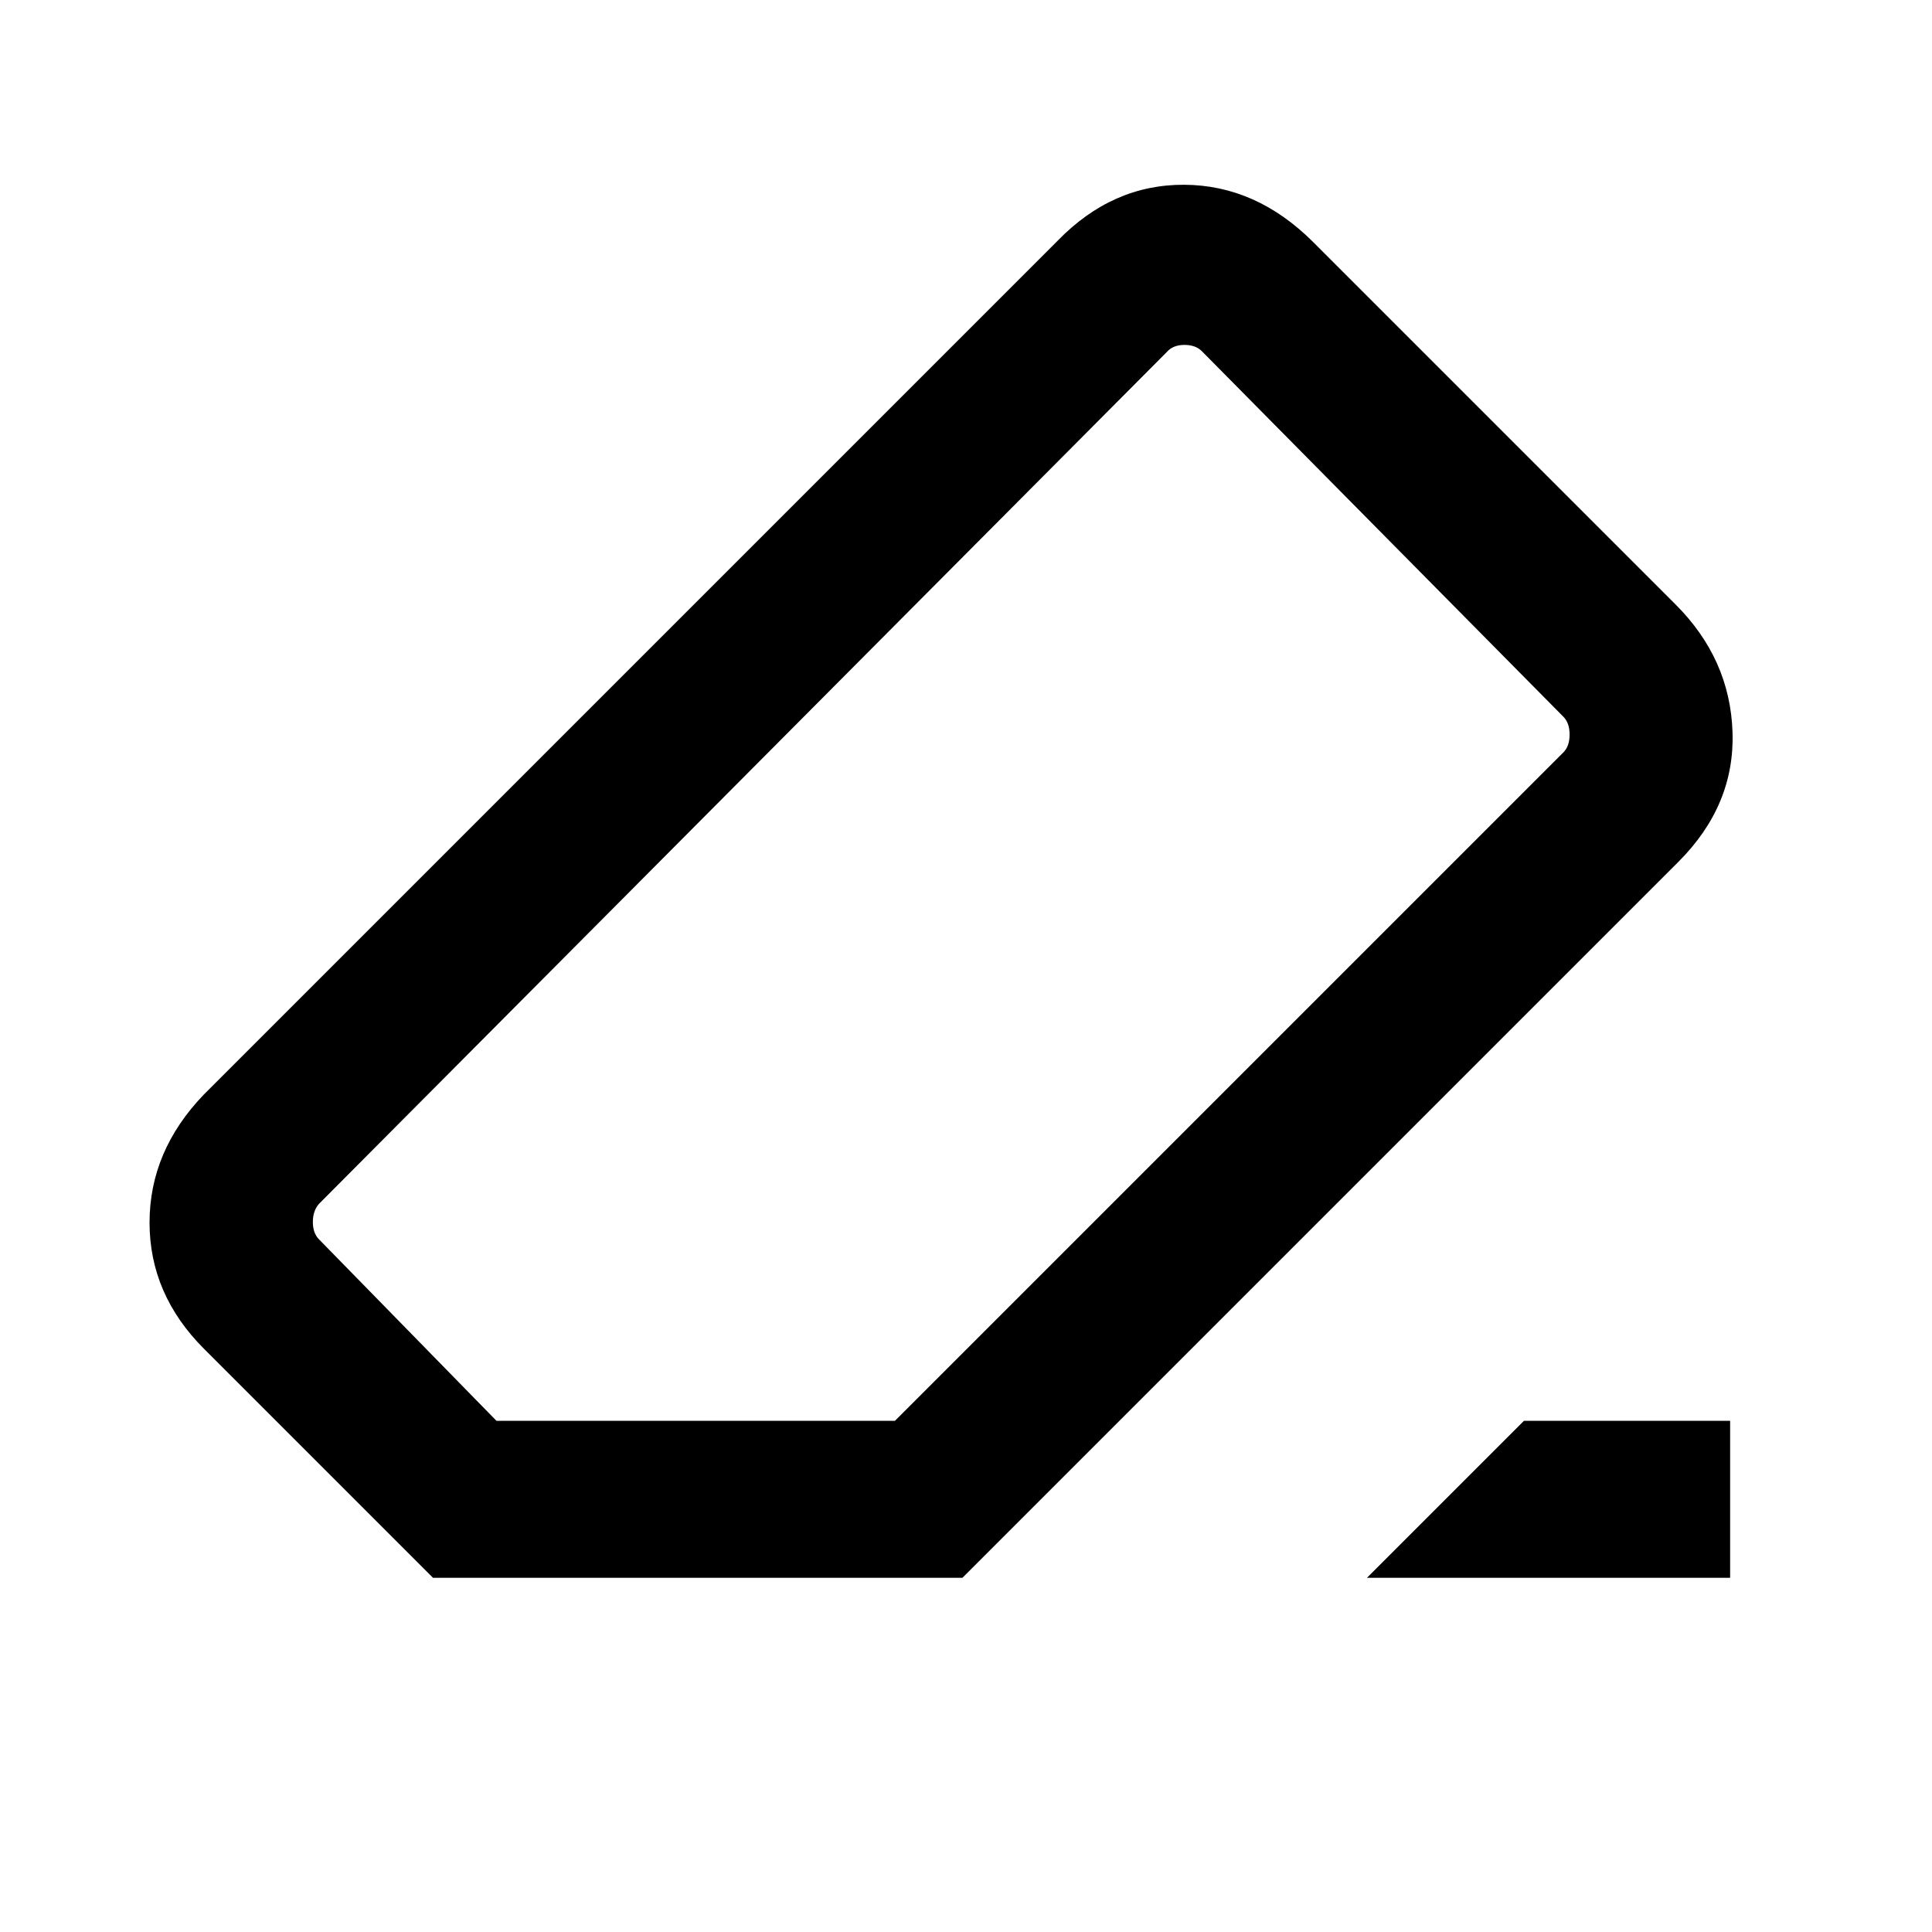 <svg xmlns="http://www.w3.org/2000/svg" height="20" viewBox="0 -960 960 960" width="20"><path d="M757.23-254h102.461v77.999h-180.46L757.23-254Zm-542.076 77.999L101.385-289.77q-27.076-27.076-27.076-62.73 0-35.654 27.076-63.73l424.076-424.076q27.232-28.077 63.001-27.884 35.768.192 64.119 28.543l180.032 180.032q27.077 27.077 28.269 63.423 1.192 36.346-26.885 64.422L478.229-176.001H215.154ZM444.691-254l332.154-332.153q3.077-3.077 3.077-8.847t-3.077-8.847L597.154-785.538q-3.078-3.077-8.655-3.077t-8.654 3.462L158.538-361.847q-3.077 3.462-3.077 9.039 0 5.578 3.077 8.655L246.691-254h198ZM480-480Z"/></svg>
